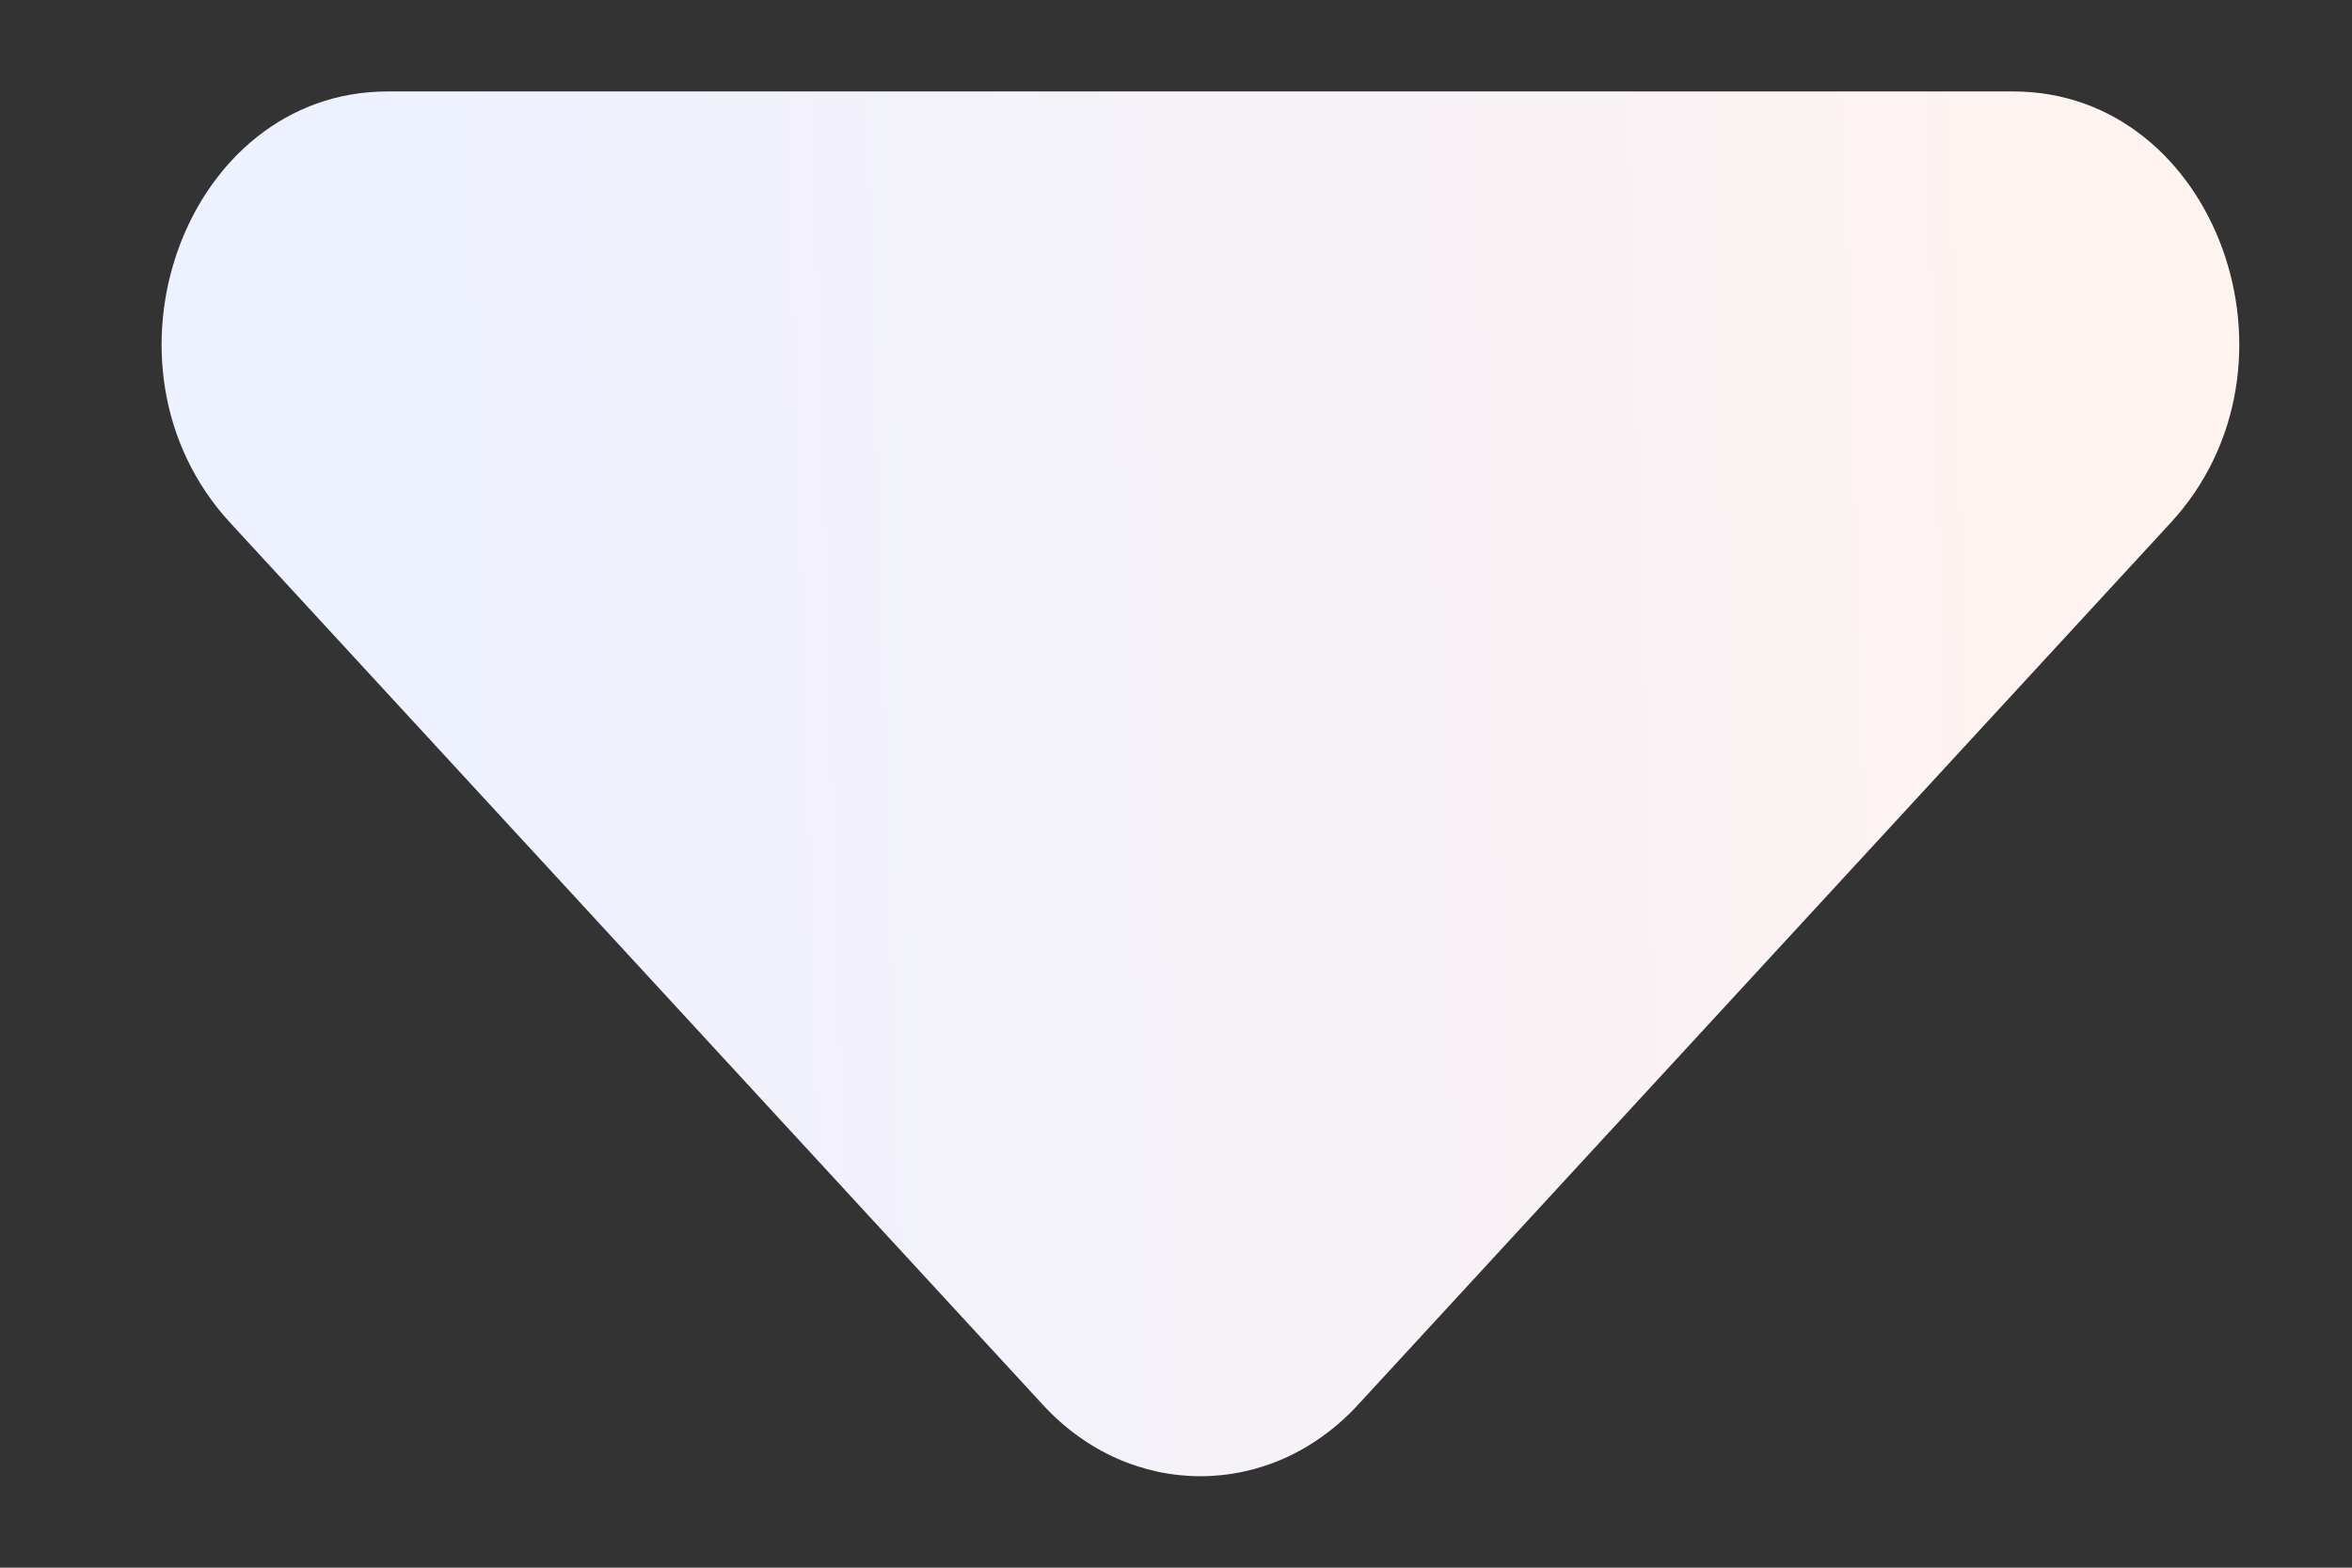<svg width="9" height="6" viewBox="0 0 9 6" fill="none" xmlns="http://www.w3.org/2000/svg">
<rect x="0" y="0" width="9" height="6" fill="#333333" stroke="none"/>
<path d="M3.991 5.377C4.326 5.741 4.861 5.741 5.196 5.377L8.306 2.001C8.861 1.399 8.478 0.35 7.704 0.35H1.483C0.709 0.35 0.326 1.399 0.881 2.001L3.991 5.377Z" fill="url(#paint0_linear_1309_632)"/>
<defs>
<linearGradient id="paint0_linear_1309_632" x1="1.74" y1="4.982" x2="8.579" y2="4.784" gradientUnits="userSpaceOnUse">
<stop stop-color="#EEF1FF"/>
<stop offset="1" stop-color="#FFF3EF"/>
</linearGradient>
</defs>
</svg>
